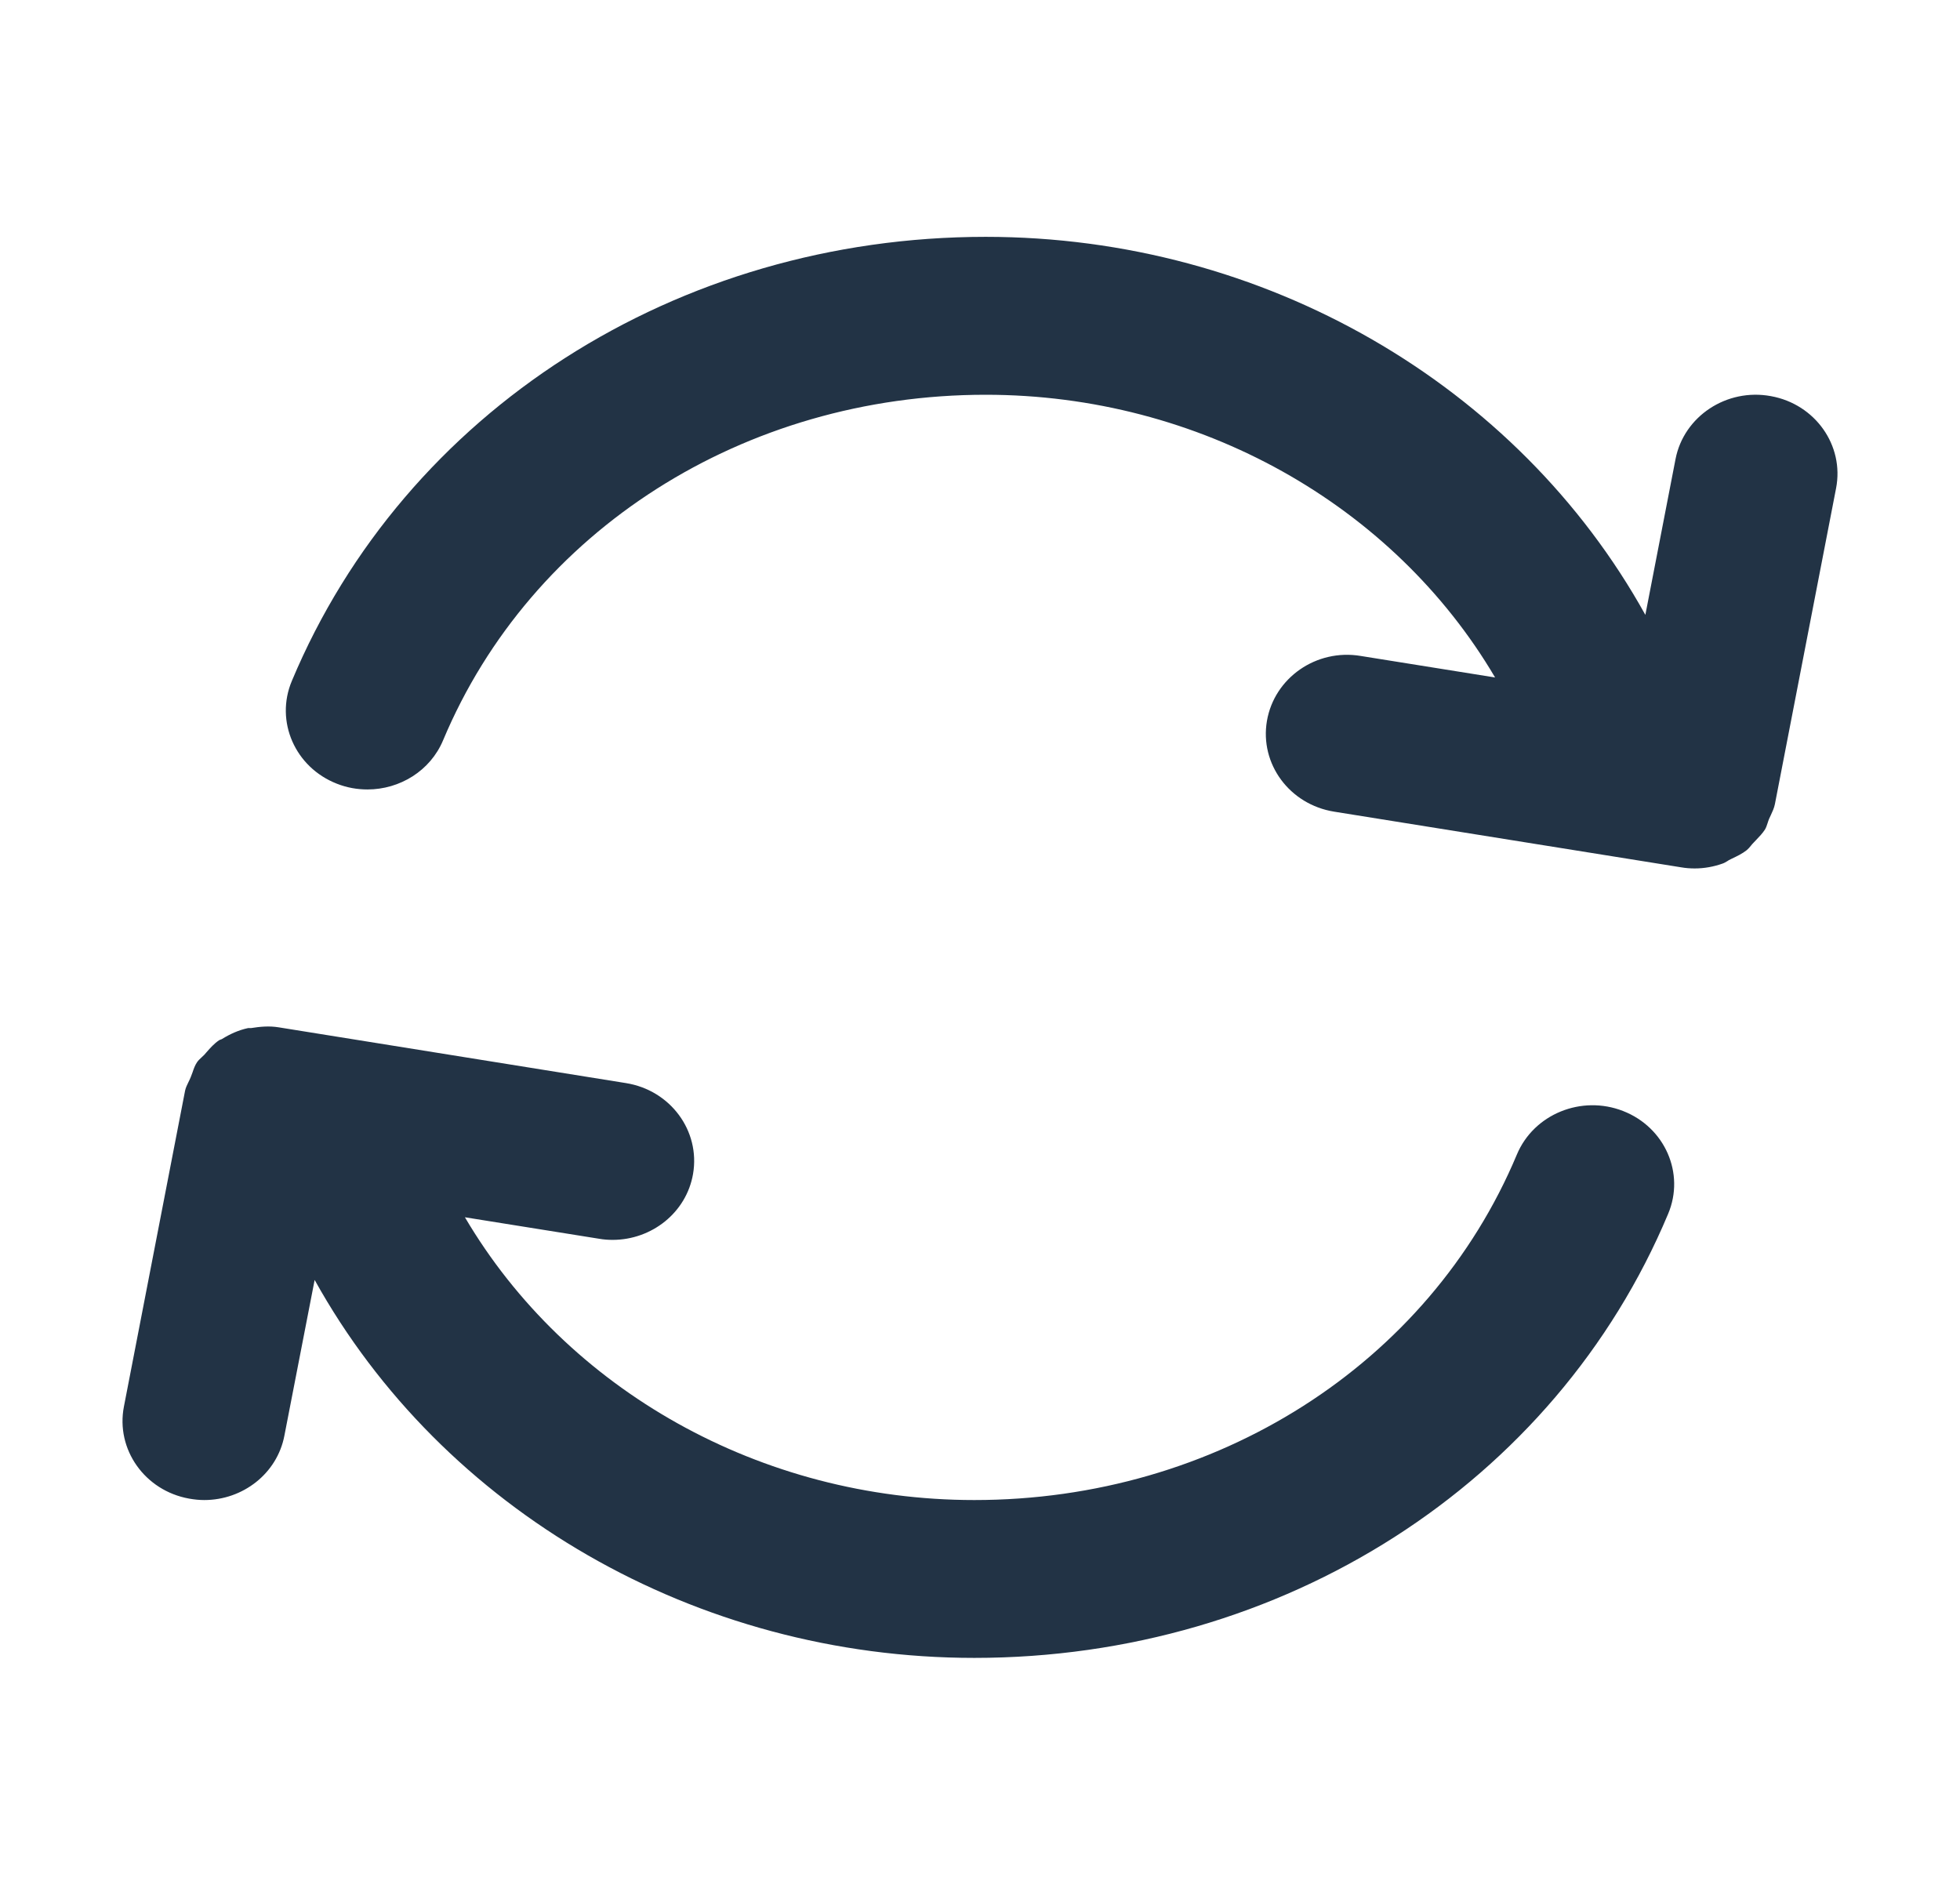 <svg width="30" height="29" viewBox="0 0 30 29" fill="none" xmlns="http://www.w3.org/2000/svg">
<path fill-rule="evenodd" clip-rule="evenodd" d="M27.104 12.477C27.095 12.496 27.085 12.516 27.077 12.535C27.068 12.556 27.062 12.577 27.055 12.598C27.044 12.632 27.033 12.666 27.015 12.696C26.977 12.755 26.929 12.805 26.881 12.855C26.867 12.869 26.853 12.883 26.84 12.898C26.824 12.913 26.811 12.93 26.798 12.946C26.779 12.969 26.76 12.992 26.737 13.011C26.667 13.067 26.586 13.105 26.506 13.143C26.5 13.146 26.494 13.149 26.488 13.152C26.471 13.159 26.455 13.169 26.439 13.18C26.416 13.194 26.393 13.208 26.367 13.217C26.232 13.265 26.088 13.292 25.939 13.292C25.872 13.292 25.802 13.287 25.733 13.275L20.421 12.423C19.739 12.314 19.279 11.692 19.392 11.033C19.505 10.376 20.147 9.925 20.829 10.04L22.884 10.369C21.328 7.727 18.357 6.042 15.087 6.042C11.388 6.042 8.13 8.118 6.783 11.328C6.587 11.799 6.118 12.083 5.625 12.083C5.468 12.083 5.31 12.056 5.156 11.995C4.516 11.745 4.207 11.04 4.467 10.422C6.197 6.293 10.366 3.625 15.087 3.625C19.352 3.625 23.228 5.885 25.184 9.411L25.646 7.026C25.773 6.372 26.428 5.938 27.105 6.063C27.783 6.185 28.231 6.817 28.103 7.474L27.167 12.307C27.155 12.368 27.129 12.423 27.104 12.477ZM23.217 17.672C23.476 17.052 24.206 16.755 24.844 17.005C25.484 17.255 25.793 17.96 25.533 18.578C23.803 22.707 19.634 25.375 14.913 25.375C10.648 25.375 6.772 23.116 4.816 19.59L4.353 21.973C4.242 22.554 3.717 22.959 3.126 22.959C3.049 22.959 2.972 22.951 2.894 22.937C2.216 22.815 1.769 22.183 1.897 21.527L2.833 16.693C2.843 16.646 2.864 16.604 2.885 16.561C2.897 16.537 2.909 16.512 2.919 16.487C2.929 16.463 2.938 16.438 2.947 16.413C2.965 16.359 2.984 16.305 3.016 16.258C3.034 16.231 3.058 16.209 3.082 16.187C3.098 16.173 3.113 16.159 3.127 16.144C3.138 16.131 3.149 16.119 3.16 16.106C3.219 16.039 3.278 15.972 3.353 15.922C3.36 15.917 3.369 15.914 3.378 15.911C3.386 15.908 3.393 15.906 3.399 15.902C3.521 15.826 3.651 15.767 3.794 15.736C3.803 15.734 3.812 15.735 3.821 15.735C3.829 15.736 3.837 15.736 3.844 15.735C3.982 15.713 4.121 15.7 4.267 15.724L9.579 16.577C10.261 16.685 10.721 17.308 10.608 17.967C10.507 18.558 9.977 18.977 9.376 18.977C9.308 18.977 9.239 18.972 9.171 18.96L7.116 18.631C8.672 21.273 11.643 22.959 14.913 22.959C18.612 22.959 21.871 20.883 23.217 17.672Z" fill="#223345"/>
<mask id="mask0_432_4294" style="mask-type:luminance" maskUnits="userSpaceOnUse" x="1" y="3" width="28" height="23">
<path fill-rule="evenodd" clip-rule="evenodd" d="M27.104 12.477C27.095 12.496 27.085 12.516 27.077 12.535C27.068 12.556 27.062 12.577 27.055 12.598C27.044 12.632 27.033 12.666 27.015 12.696C26.977 12.755 26.929 12.805 26.881 12.855C26.867 12.869 26.853 12.883 26.84 12.898C26.824 12.913 26.811 12.93 26.798 12.946C26.779 12.969 26.76 12.992 26.737 13.011C26.667 13.067 26.586 13.105 26.506 13.143C26.5 13.146 26.494 13.149 26.488 13.152C26.471 13.159 26.455 13.169 26.439 13.18C26.416 13.194 26.393 13.208 26.367 13.217C26.232 13.265 26.088 13.292 25.939 13.292C25.872 13.292 25.802 13.287 25.733 13.275L20.421 12.423C19.739 12.314 19.279 11.692 19.392 11.033C19.505 10.376 20.147 9.925 20.829 10.04L22.884 10.369C21.328 7.727 18.357 6.042 15.087 6.042C11.388 6.042 8.13 8.118 6.783 11.328C6.587 11.799 6.118 12.083 5.625 12.083C5.468 12.083 5.31 12.056 5.156 11.995C4.516 11.745 4.207 11.04 4.467 10.422C6.197 6.293 10.366 3.625 15.087 3.625C19.352 3.625 23.228 5.885 25.184 9.411L25.646 7.026C25.773 6.372 26.428 5.938 27.105 6.063C27.783 6.185 28.231 6.817 28.103 7.474L27.167 12.307C27.155 12.368 27.129 12.423 27.104 12.477ZM23.217 17.672C23.476 17.052 24.206 16.755 24.844 17.005C25.484 17.255 25.793 17.96 25.533 18.578C23.803 22.707 19.634 25.375 14.913 25.375C10.648 25.375 6.772 23.116 4.816 19.59L4.353 21.973C4.242 22.554 3.717 22.959 3.126 22.959C3.049 22.959 2.972 22.951 2.894 22.937C2.216 22.815 1.769 22.183 1.897 21.527L2.833 16.693C2.843 16.646 2.864 16.604 2.885 16.561C2.897 16.537 2.909 16.512 2.919 16.487C2.929 16.463 2.938 16.438 2.947 16.413C2.965 16.359 2.984 16.305 3.016 16.258C3.034 16.231 3.058 16.209 3.082 16.187C3.098 16.173 3.113 16.159 3.127 16.144C3.138 16.131 3.149 16.119 3.16 16.106C3.219 16.039 3.278 15.972 3.353 15.922C3.36 15.917 3.369 15.914 3.378 15.911C3.386 15.908 3.393 15.906 3.399 15.902C3.521 15.826 3.651 15.767 3.794 15.736C3.803 15.734 3.812 15.735 3.821 15.735C3.829 15.736 3.837 15.736 3.844 15.735C3.982 15.713 4.121 15.7 4.267 15.724L9.579 16.577C10.261 16.685 10.721 17.308 10.608 17.967C10.507 18.558 9.977 18.977 9.376 18.977C9.308 18.977 9.239 18.972 9.171 18.96L7.116 18.631C8.672 21.273 11.643 22.959 14.913 22.959C18.612 22.959 21.871 20.883 23.217 17.672Z" fill="white"/>
</mask>
<g mask="url(#mask0_432_4294)">
</g>
</svg>

